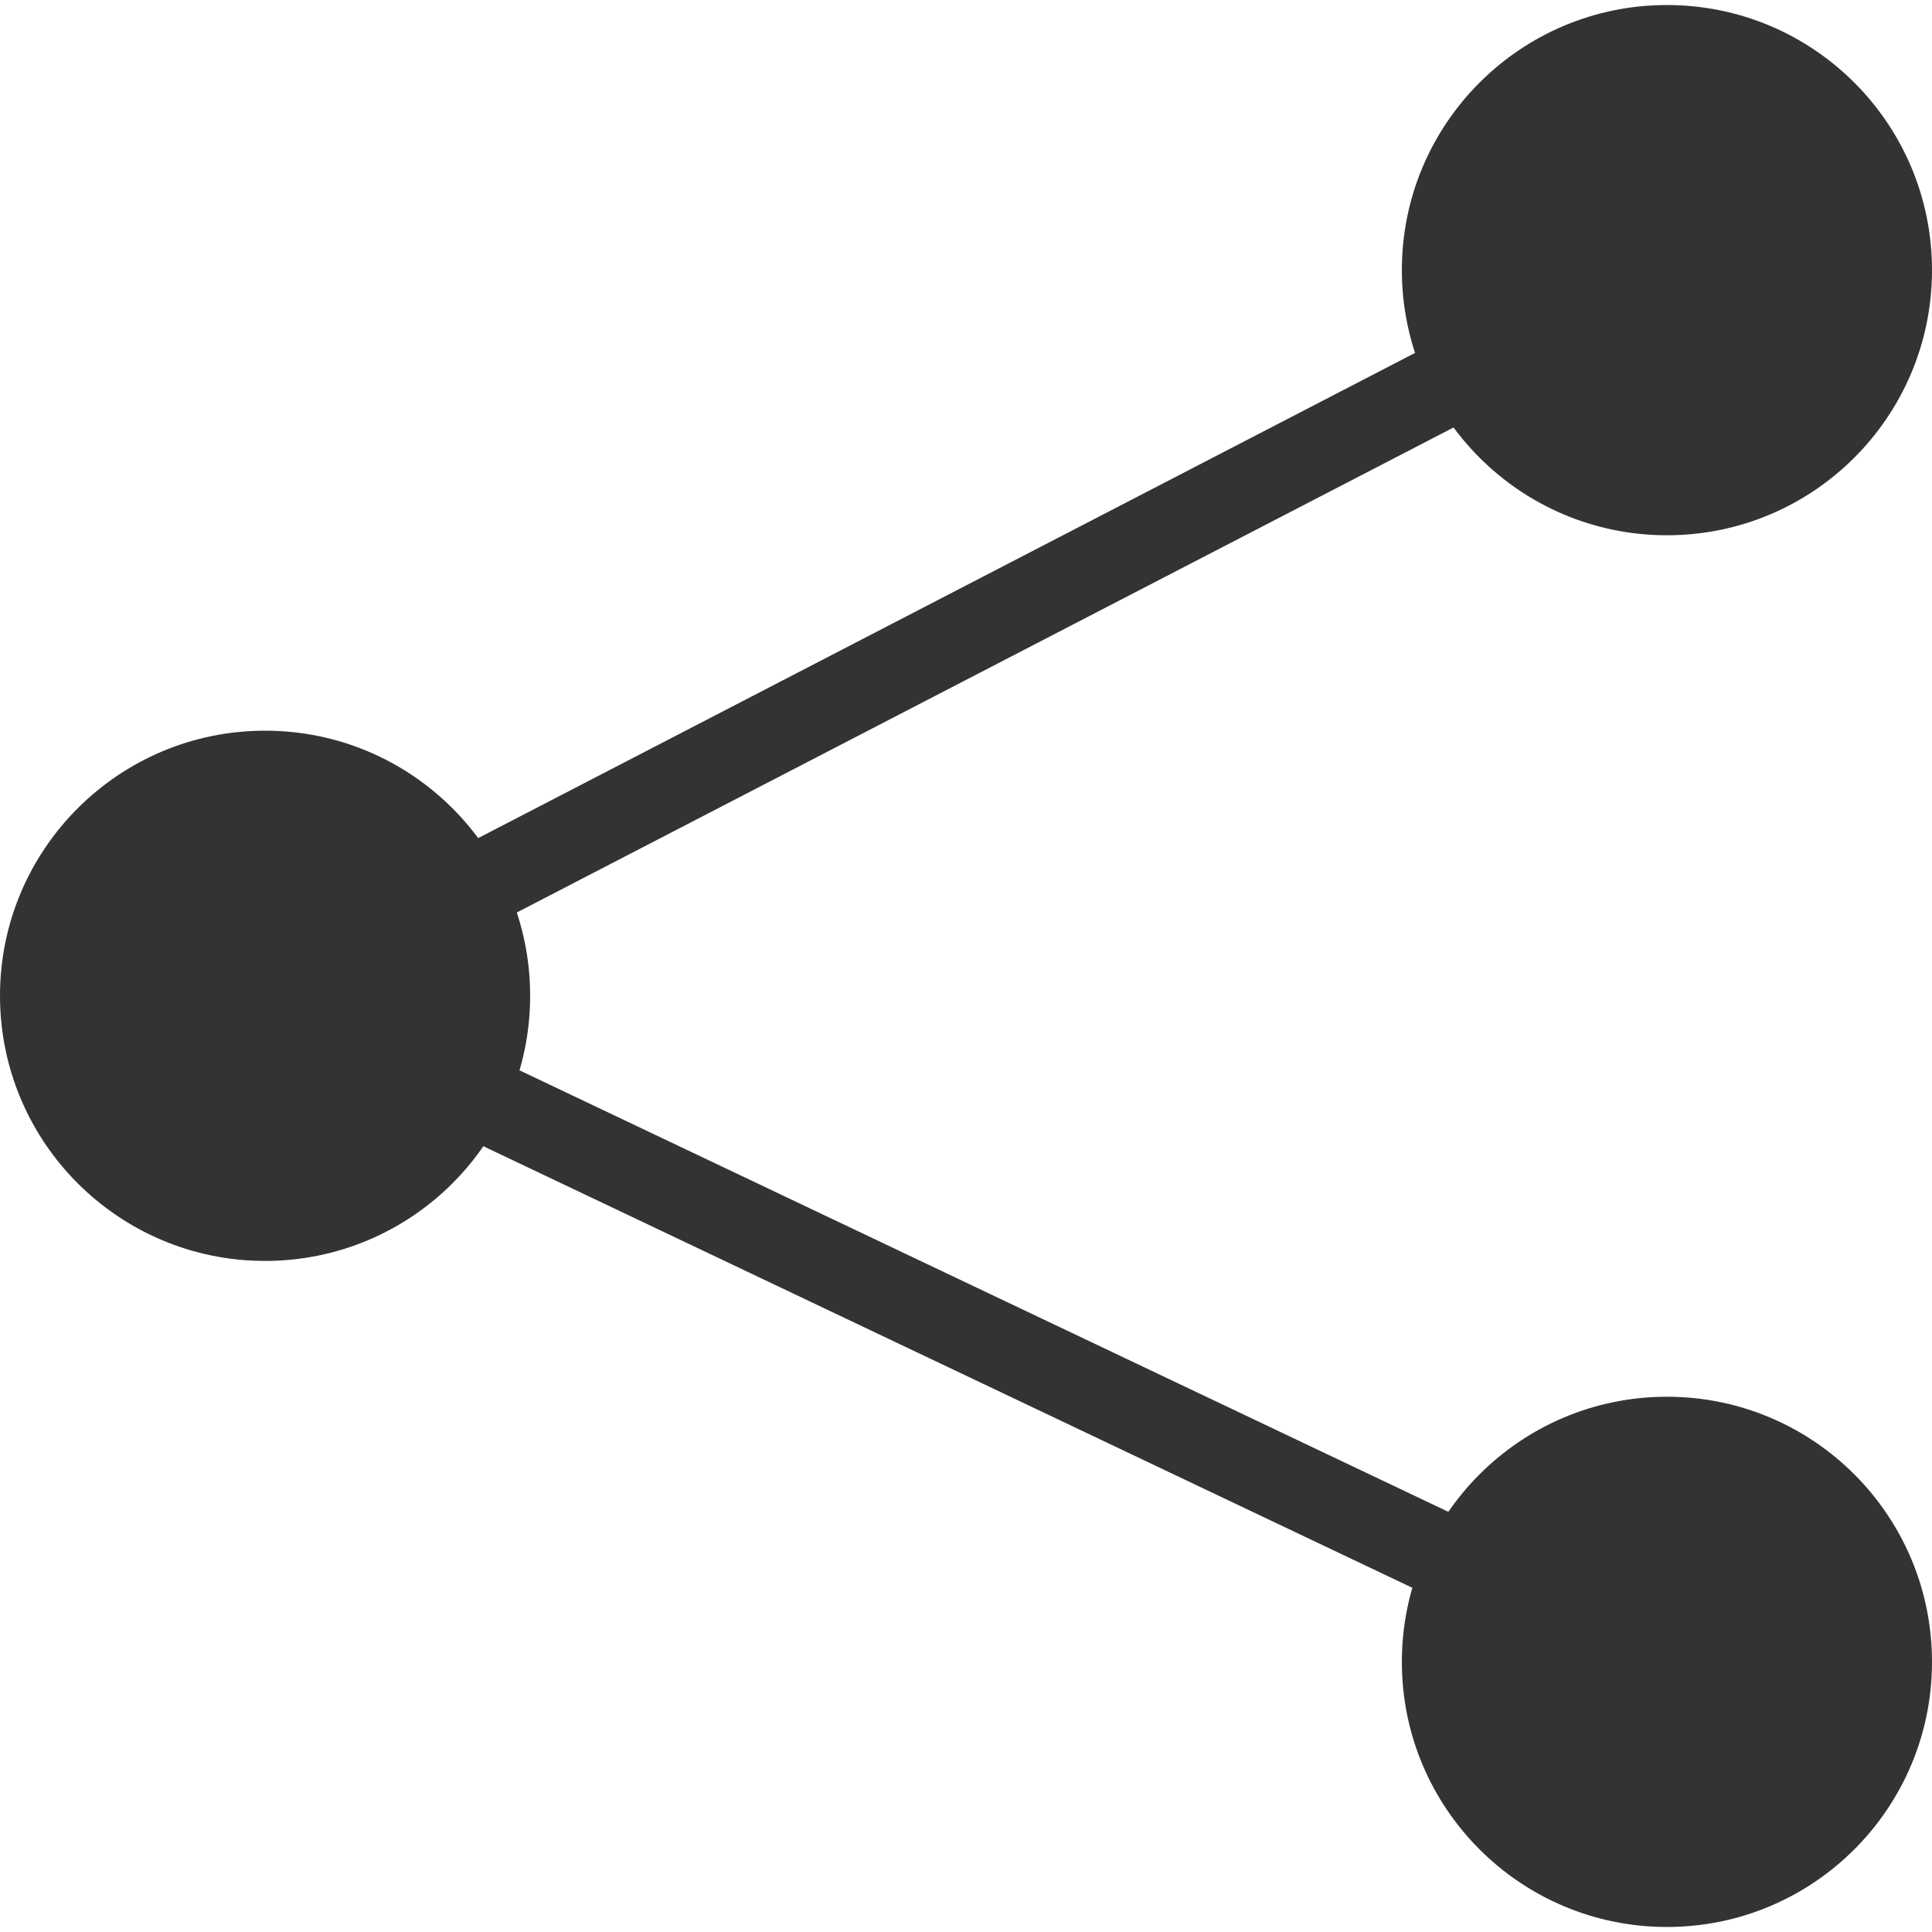 <svg width="20" height="20" viewBox="0 0 20 20" fill="none" xmlns="http://www.w3.org/2000/svg">
<g clip-path="url(#clip0_1038_171330)">
<path d="M17.256 5.541C18.772 5.541 20 4.312 20 2.796C20 1.281 18.772 0.052 17.256 0.052C15.74 0.052 14.512 1.281 14.512 2.796C14.512 4.312 15.74 5.541 17.256 5.541Z" fill="#333333"/>
<path d="M17.256 19.948C18.772 19.948 20 18.719 20 17.204C20 15.688 18.772 14.459 17.256 14.459C15.74 14.459 14.512 15.688 14.512 17.204C14.512 18.719 15.74 19.948 17.256 19.948Z" fill="#333333"/>
<path d="M2.744 13.053C4.26 13.053 5.488 11.824 5.488 10.308C5.488 8.793 4.26 7.564 2.744 7.564C1.229 7.564 0 8.793 0 10.308C0 11.824 1.229 13.053 2.744 13.053Z" fill="#333333"/>
<path d="M17.074 17.603L1.764 10.326L17.057 2.406L17.456 3.178L3.718 10.291L17.439 16.813L17.074 17.603Z" fill="#333333"/>
</g>
<defs>
<clipPath id="clip0_1038_171330">
<rect width="20" height="19.896" fill="white" transform="translate(0 0.052)"/>
</clipPath>
</defs>
</svg>
